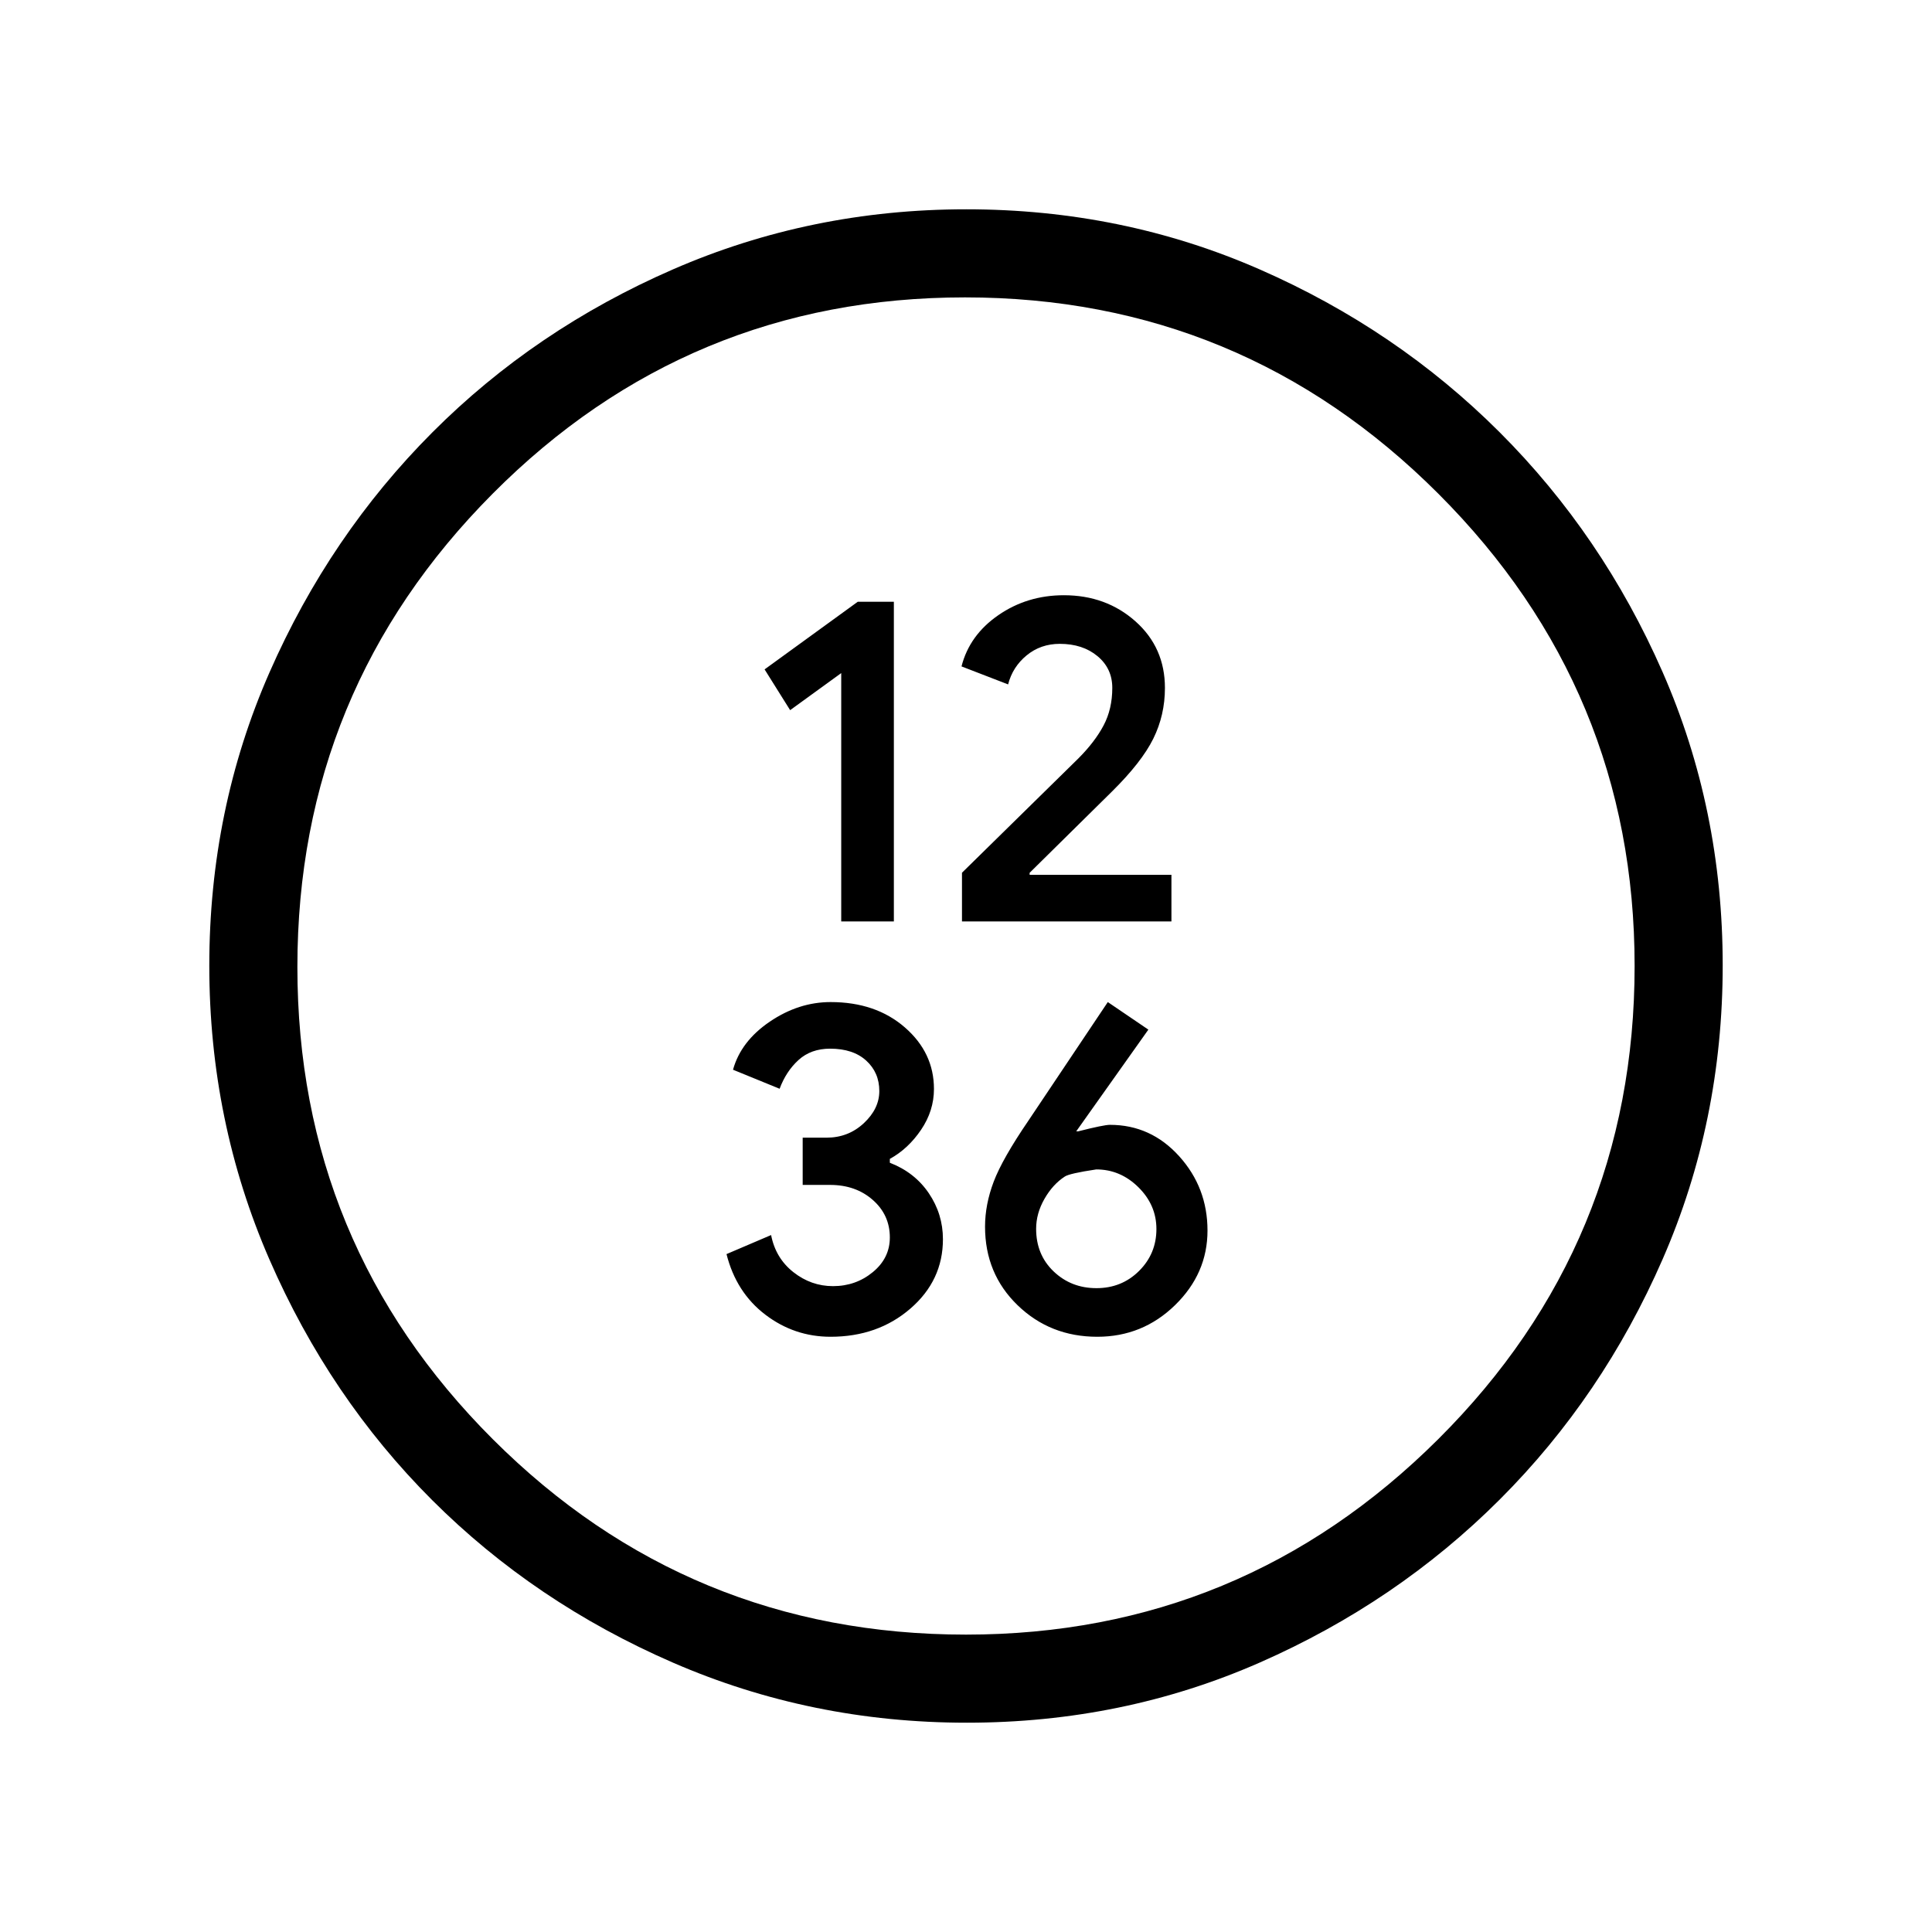 <svg xmlns="http://www.w3.org/2000/svg" height="48" viewBox="0 -960 960 960" width="48"><path d="M418-502.154h26.154V-661h-17.923l-46.308 33.615 12.692 20.258L418-625.543v123.389Zm60 0h104.077v-23.154h-70.462v-1l40.809-40.28q14.839-14.647 20.631-26.353 5.791-11.706 5.791-25.213 0-20.06-14.605-33.068-14.605-13.009-35.6-13.009-18.256 0-32.592 9.918-14.335 9.918-18.28 25.447l23.154 8.943q2.231-8.693 9.198-14.423 6.968-5.731 16.473-5.731 11.406 0 18.752 6.118 7.346 6.117 7.346 15.76 0 10.507-4.346 18.699-4.346 8.192-12.577 16.423L478-526.338v24.184Zm-65.299 206.385q23.453 0 39.645-13.978 16.192-13.979 16.192-34.493 0-12.486-7.013-22.848-7.013-10.361-19.371-15.15v-1.916q9.127-5.006 15.525-14.469 6.398-9.462 6.398-20.276 0-18.024-14.473-30.601-14.474-12.577-36.884-12.577-15.874 0-30.219 9.735t-18.27 23.881L387.385-419q3.23-8.692 9.412-14.308 6.181-5.615 15.691-5.615 11.412 0 17.923 5.93 6.512 5.93 6.512 15.14 0 8.776-7.706 15.968-7.706 7.193-18.585 7.193h-11.786v23.471h13.596q12.757 0 21.234 7.462 8.478 7.461 8.478 18.653 0 10.26-8.462 17.222-8.461 6.961-19.768 6.961-10.892 0-19.716-6.961-8.823-6.962-11.054-18.424L361-336.846q4.797 19.035 19.229 30.056 14.432 11.021 32.472 11.021Zm132.53 0q22.523 0 38.646-15.719Q600-327.208 600-348.552q0-21.345-14.084-36.935-14.083-15.59-34.389-15.59-3.065 0-15.78 3.231h-.978l35.846-50.539-20.153-13.692-39.485 58.972q-12.879 18.866-17.197 30.227-4.318 11.362-4.318 22.407 0 23.392 16.192 39.047 16.192 15.655 39.577 15.655Zm-.413-24.154q-12.568 0-21.27-8.31-8.702-8.311-8.702-21.176 0-7.627 4.116-14.84 4.115-7.212 10.103-11.114 2.246-1.56 15.666-3.56 11.961 0 20.923 8.842 8.961 8.842 8.961 20.775 0 12.249-8.615 20.816-8.615 8.567-21.182 8.567ZM480.409-104q-77.357 0-146.049-29.859-68.693-29.86-119.641-80.762-50.947-50.902-80.833-119.533Q104-402.785 104-480.142q0-77.613 29.918-145.755 29.919-68.143 80.922-119.257 51.003-51.114 119.532-80.98Q402.901-856 480.142-856q77.603 0 145.737 29.839 68.134 29.84 119.262 80.922 51.127 51.082 80.993 119.18Q856-557.96 856-480.326T826.161-334.34q-29.84 68.353-80.908 119.402-51.069 51.048-119.15 80.993Q558.023-104 480.409-104ZM480-147.769q137.154 0 234.692-97.162Q812.231-342.093 812.231-480q0-137.154-97.539-234.692-97.538-97.539-235.192-97.539t-234.692 97.539q-97.039 97.538-97.039 235.192t97.162 234.692Q342.093-147.769 480-147.769ZM480-480Z"/></svg>